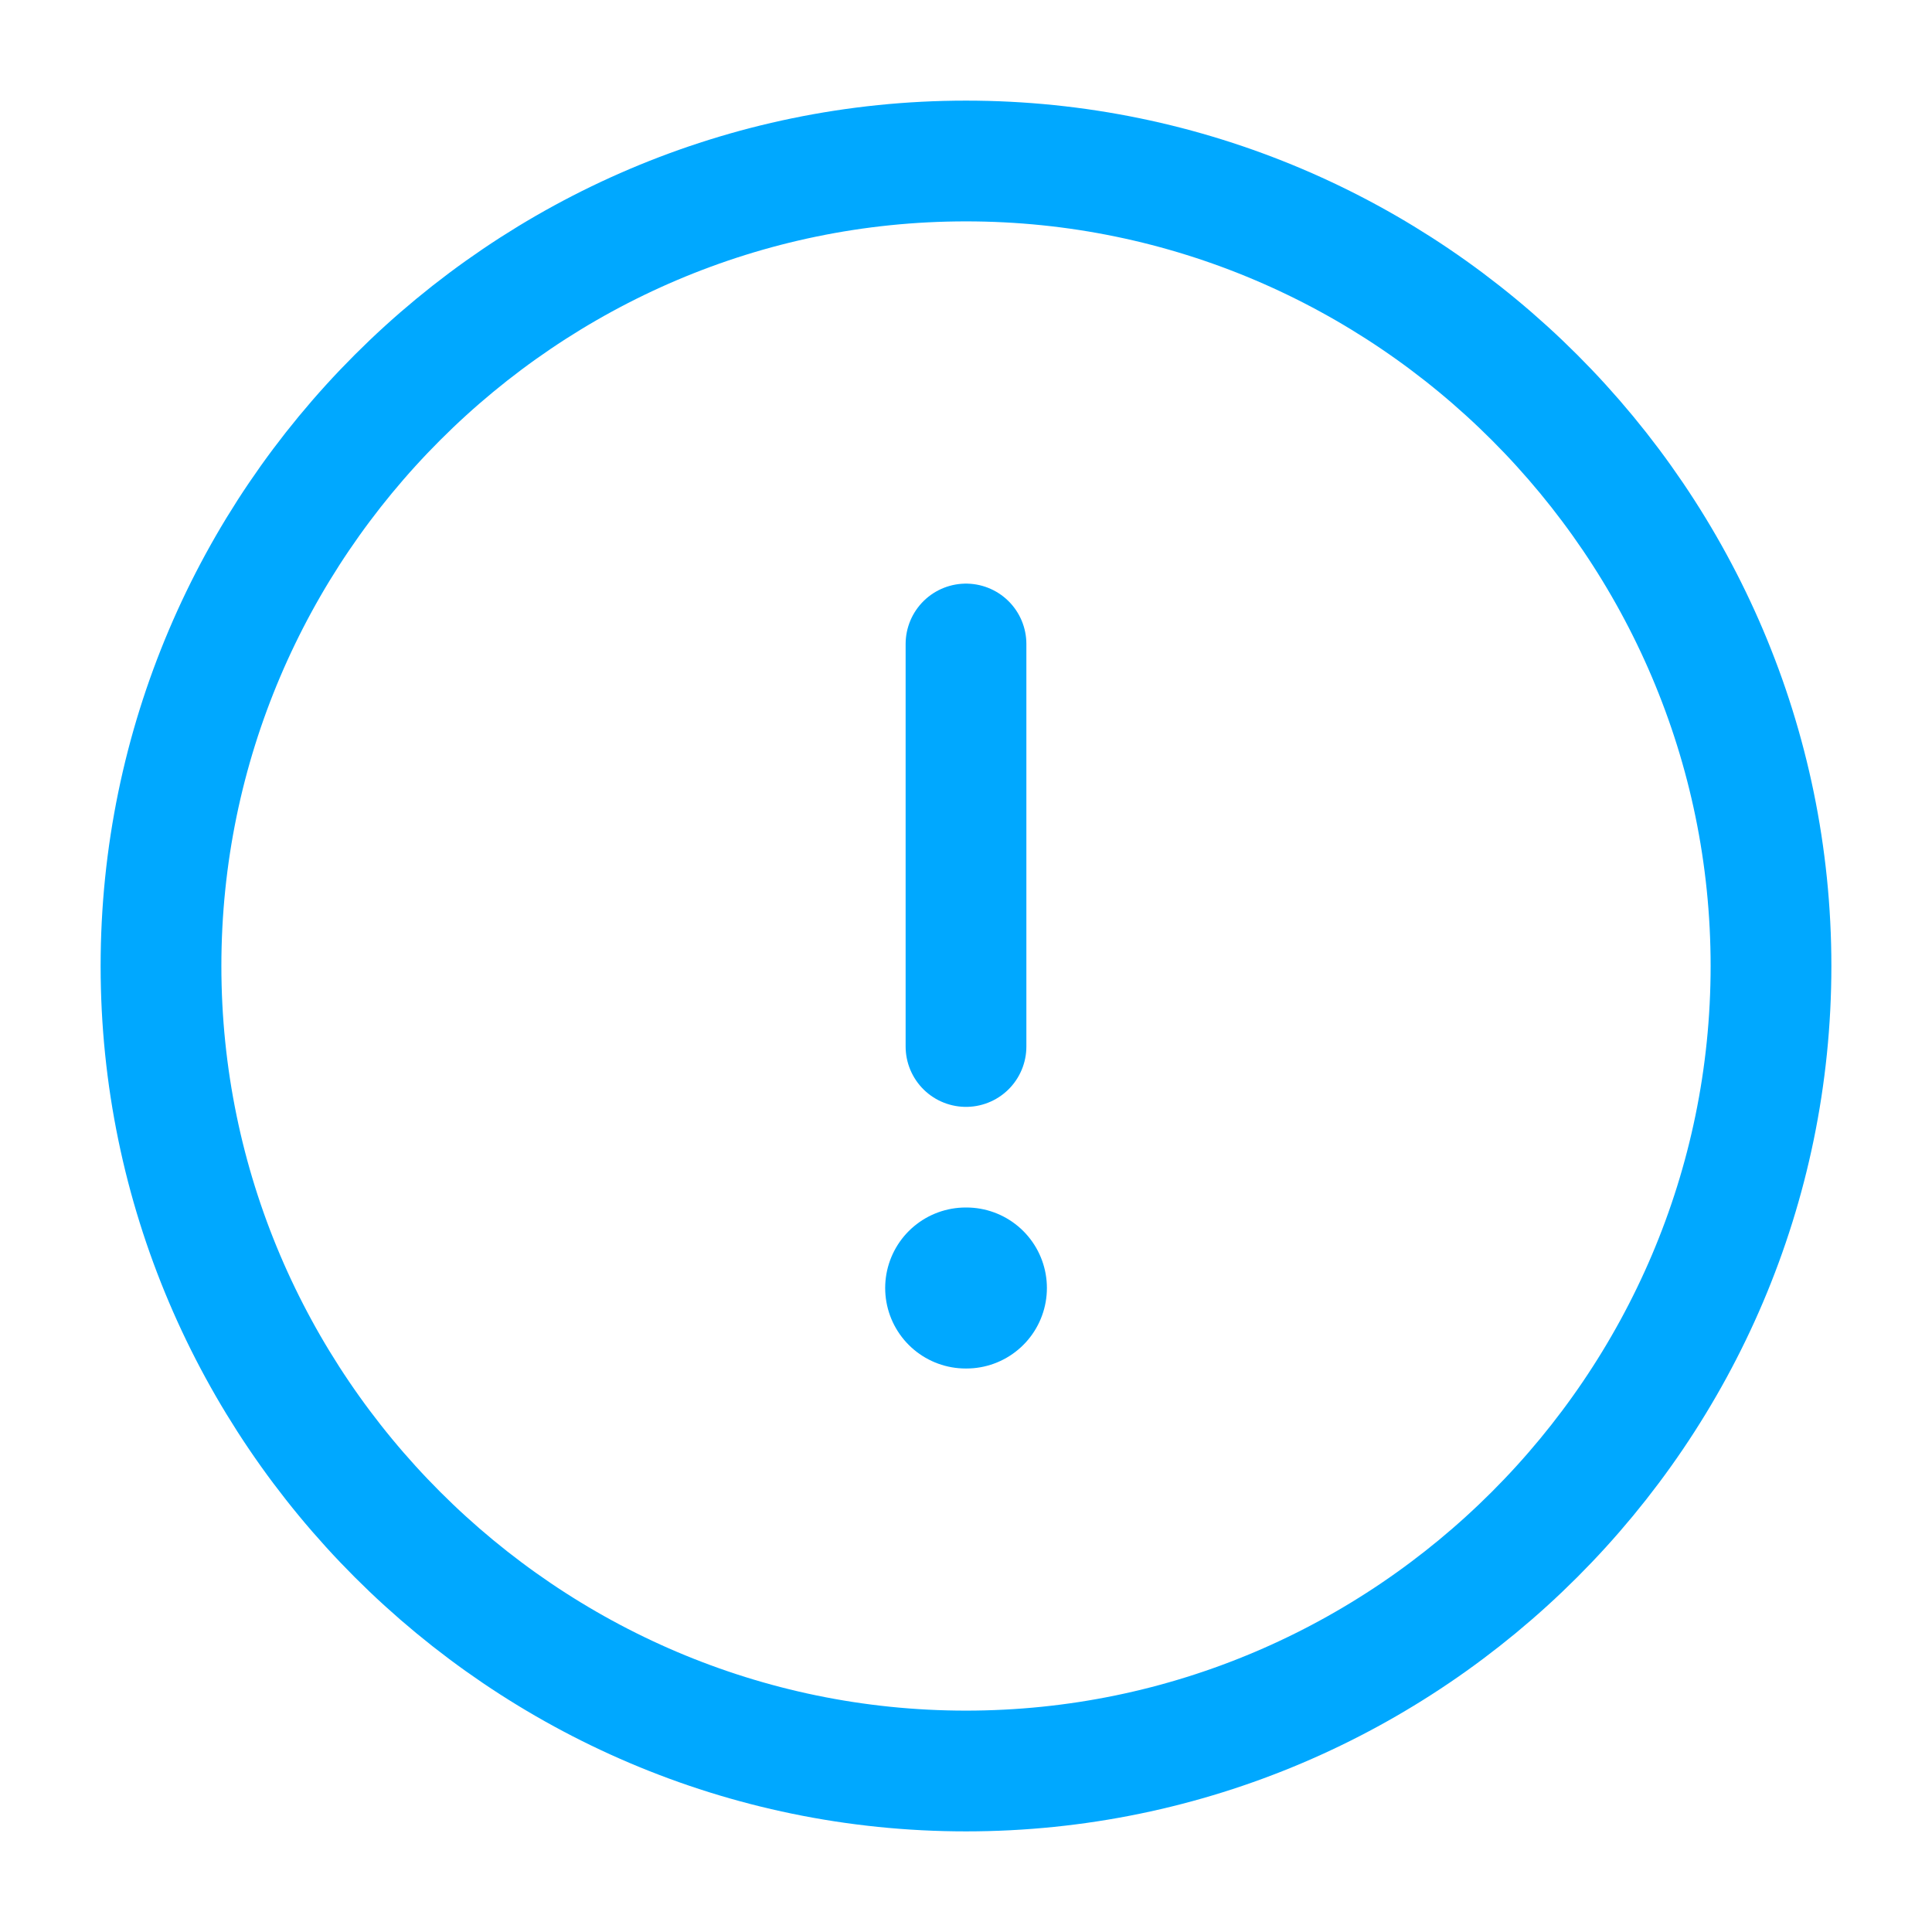 <svg width="24" height="24" viewBox="0 0 24 24" fill="none" xmlns="http://www.w3.org/2000/svg">
<path d="M12 22C17.5 22 22 17.5 22 12C22 6.5 17.5 2 12 2C6.5 2 2 6.5 2 12C2 17.5 6.5 22 12 22Z" stroke="#00A8FF" stroke-width="1.5" stroke-linecap="round" stroke-linejoin="round"/>
<path d="M12 8V13" stroke="#00A8FF" stroke-width="1.5" stroke-linecap="round" stroke-linejoin="round"/>
<path d="M11.996 16H12.005" stroke="#00A8FF" stroke-width="2" stroke-linecap="round" stroke-linejoin="round"/>
</svg>
